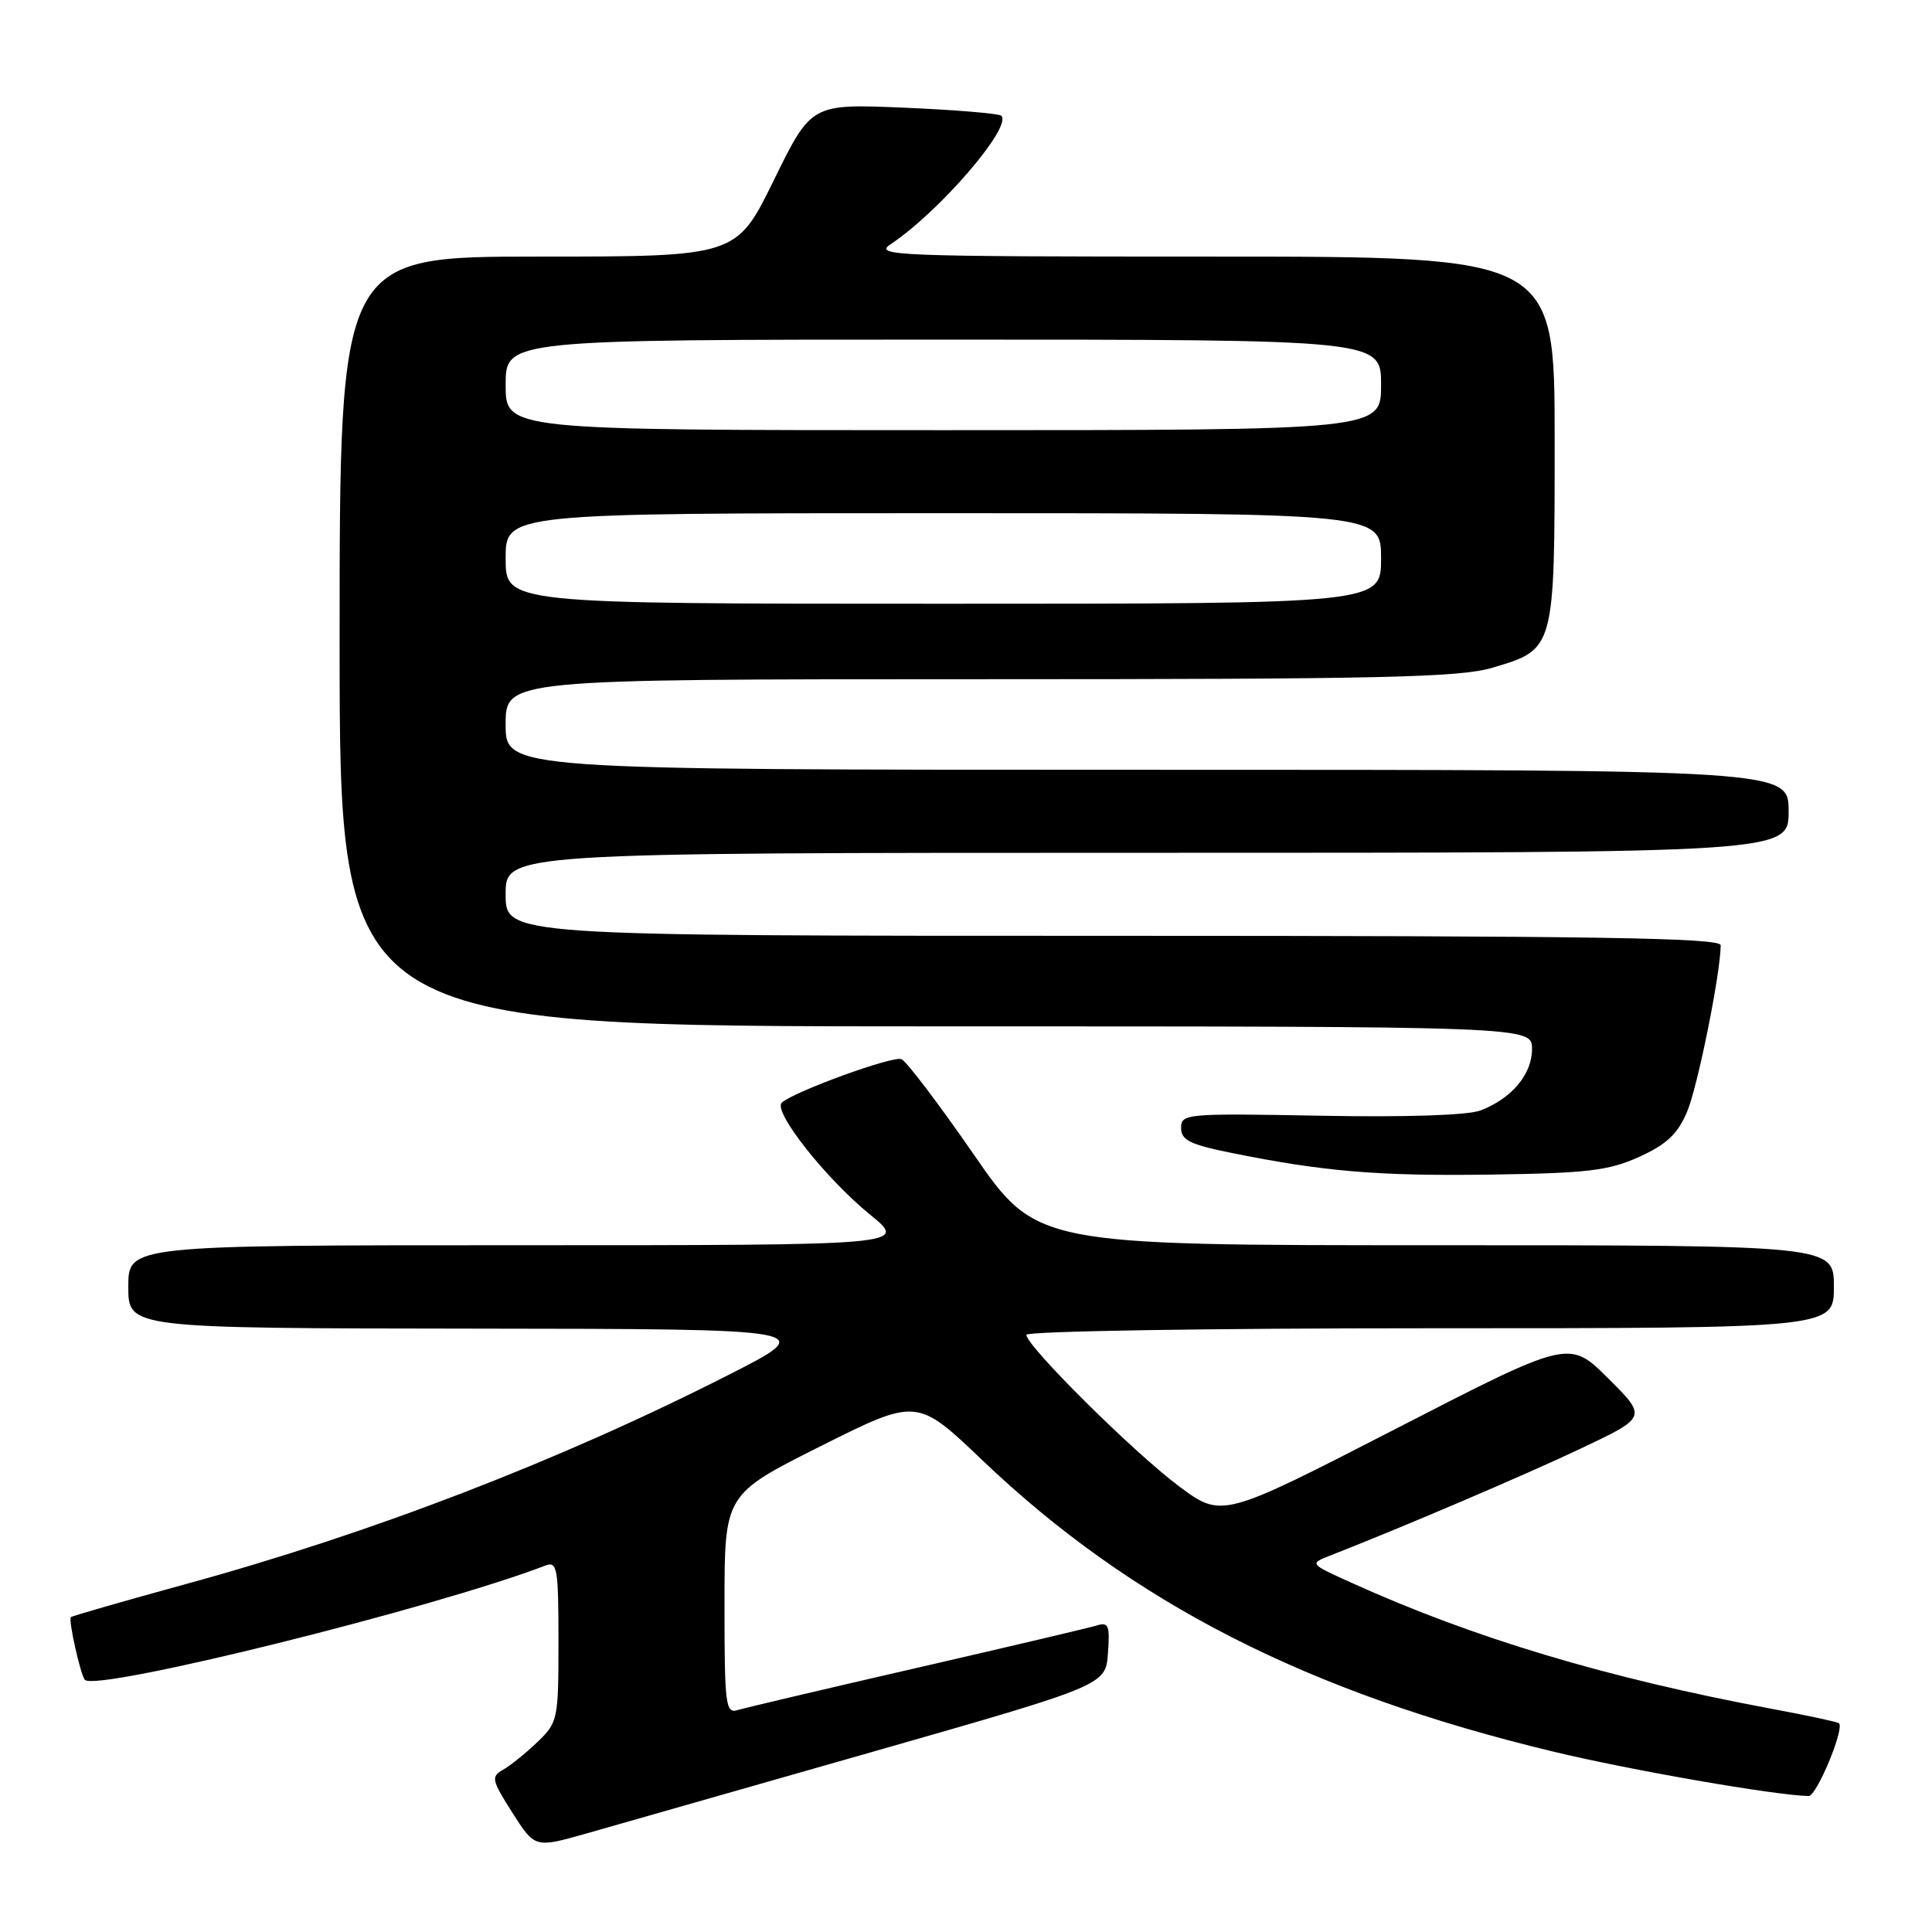 <?xml version="1.0" encoding="UTF-8" standalone="no"?>
<!DOCTYPE svg PUBLIC "-//W3C//DTD SVG 1.1//EN" "http://www.w3.org/Graphics/SVG/1.1/DTD/svg11.dtd" >
<svg xmlns="http://www.w3.org/2000/svg" xmlns:xlink="http://www.w3.org/1999/xlink" version="1.1" viewBox="0 0 256 256">
 <g >
 <path fill="currentColor"
d=" M 115.50 232.16 C 146.50 223.30 146.50 223.30 146.81 219.06 C 147.08 215.36 146.89 214.90 145.31 215.39 C 144.32 215.69 133.60 218.22 121.50 221.00 C 109.40 223.78 98.71 226.30 97.75 226.59 C 96.14 227.09 96.00 225.98 96.00 212.57 C 96.00 198.01 96.00 198.01 108.75 191.62 C 121.51 185.23 121.51 185.23 130.18 193.50 C 149.98 212.39 173.30 224.29 205.87 232.11 C 216.19 234.59 235.31 237.91 239.66 237.98 C 240.71 238.00 244.42 229.09 243.68 228.34 C 243.50 228.17 239.57 227.32 234.93 226.46 C 212.98 222.37 195.25 217.06 179.00 209.69 C 173.50 207.20 173.50 207.20 176.25 206.12 C 185.70 202.43 201.78 195.57 209.38 191.98 C 218.26 187.78 218.26 187.78 213.09 182.64 C 207.93 177.50 207.93 177.50 184.92 189.34 C 161.91 201.17 161.91 201.17 156.20 196.92 C 150.20 192.44 136.00 178.35 136.00 176.87 C 136.00 176.39 159.94 176.00 189.50 176.00 C 243.00 176.00 243.00 176.00 243.00 170.50 C 243.00 165.00 243.00 165.00 190.17 165.00 C 137.33 165.00 137.33 165.00 128.97 152.89 C 124.36 146.23 120.08 140.58 119.44 140.34 C 118.27 139.89 105.26 144.62 103.60 146.10 C 102.35 147.21 109.37 156.13 115.32 160.97 C 120.27 165.00 120.27 165.00 68.63 165.00 C 17.00 165.00 17.00 165.00 17.00 170.50 C 17.00 176.00 17.00 176.00 62.75 176.05 C 108.50 176.10 108.50 176.10 96.50 182.20 C 74.17 193.55 49.24 203.16 24.58 209.91 C 16.38 212.16 9.54 214.13 9.39 214.28 C 9.03 214.64 10.69 222.02 11.25 222.59 C 12.85 224.18 57.59 213.08 72.28 207.44 C 73.84 206.85 74.00 207.79 74.00 217.47 C 74.00 227.86 73.92 228.23 71.21 230.83 C 69.68 232.30 67.63 233.95 66.66 234.50 C 65.04 235.42 65.14 235.86 67.89 240.19 C 70.88 244.88 70.88 244.88 77.69 242.95 C 81.44 241.88 98.45 237.03 115.50 232.16 Z  M 217.20 153.29 C 220.82 151.65 222.29 150.27 223.54 147.33 C 224.95 144.03 227.98 128.97 228.00 125.25 C 228.00 124.26 211.24 124.00 147.50 124.00 C 67.00 124.00 67.00 124.00 67.00 118.50 C 67.00 113.00 67.00 113.00 152.00 113.00 C 237.00 113.00 237.00 113.00 237.00 107.50 C 237.00 102.00 237.00 102.00 152.00 102.00 C 67.00 102.00 67.00 102.00 67.00 96.00 C 67.00 90.00 67.00 90.00 129.82 90.00 C 183.25 90.00 193.41 89.77 197.78 88.47 C 206.03 86.02 206.00 86.14 206.00 58.28 C 206.00 34.00 206.00 34.00 160.78 34.00 C 118.44 34.00 115.71 33.89 118.03 32.35 C 124.47 28.06 134.15 16.82 132.68 15.34 C 132.38 15.04 126.59 14.56 119.81 14.27 C 107.50 13.75 107.50 13.75 102.54 23.87 C 97.58 34.00 97.58 34.00 71.29 34.00 C 45.00 34.00 45.00 34.00 45.00 85.00 C 45.00 136.00 45.00 136.00 124.00 136.00 C 203.00 136.00 203.00 136.00 203.00 139.00 C 203.00 142.34 200.34 145.53 196.21 147.13 C 194.54 147.78 186.42 148.05 175.00 147.84 C 157.19 147.51 156.50 147.57 156.50 149.45 C 156.50 151.06 157.67 151.65 163.00 152.73 C 175.35 155.24 182.56 155.85 197.50 155.64 C 210.39 155.45 213.16 155.12 217.20 153.29 Z  M 67.00 74.00 C 67.00 68.00 67.00 68.00 125.00 68.00 C 183.00 68.00 183.00 68.00 183.00 74.00 C 183.00 80.00 183.00 80.00 125.00 80.00 C 67.00 80.00 67.00 80.00 67.00 74.00 Z  M 67.00 51.00 C 67.00 45.00 67.00 45.00 125.00 45.00 C 183.00 45.00 183.00 45.00 183.00 51.00 C 183.00 57.00 183.00 57.00 125.00 57.00 C 67.00 57.00 67.00 57.00 67.00 51.00 Z "/>
</g>
</svg>